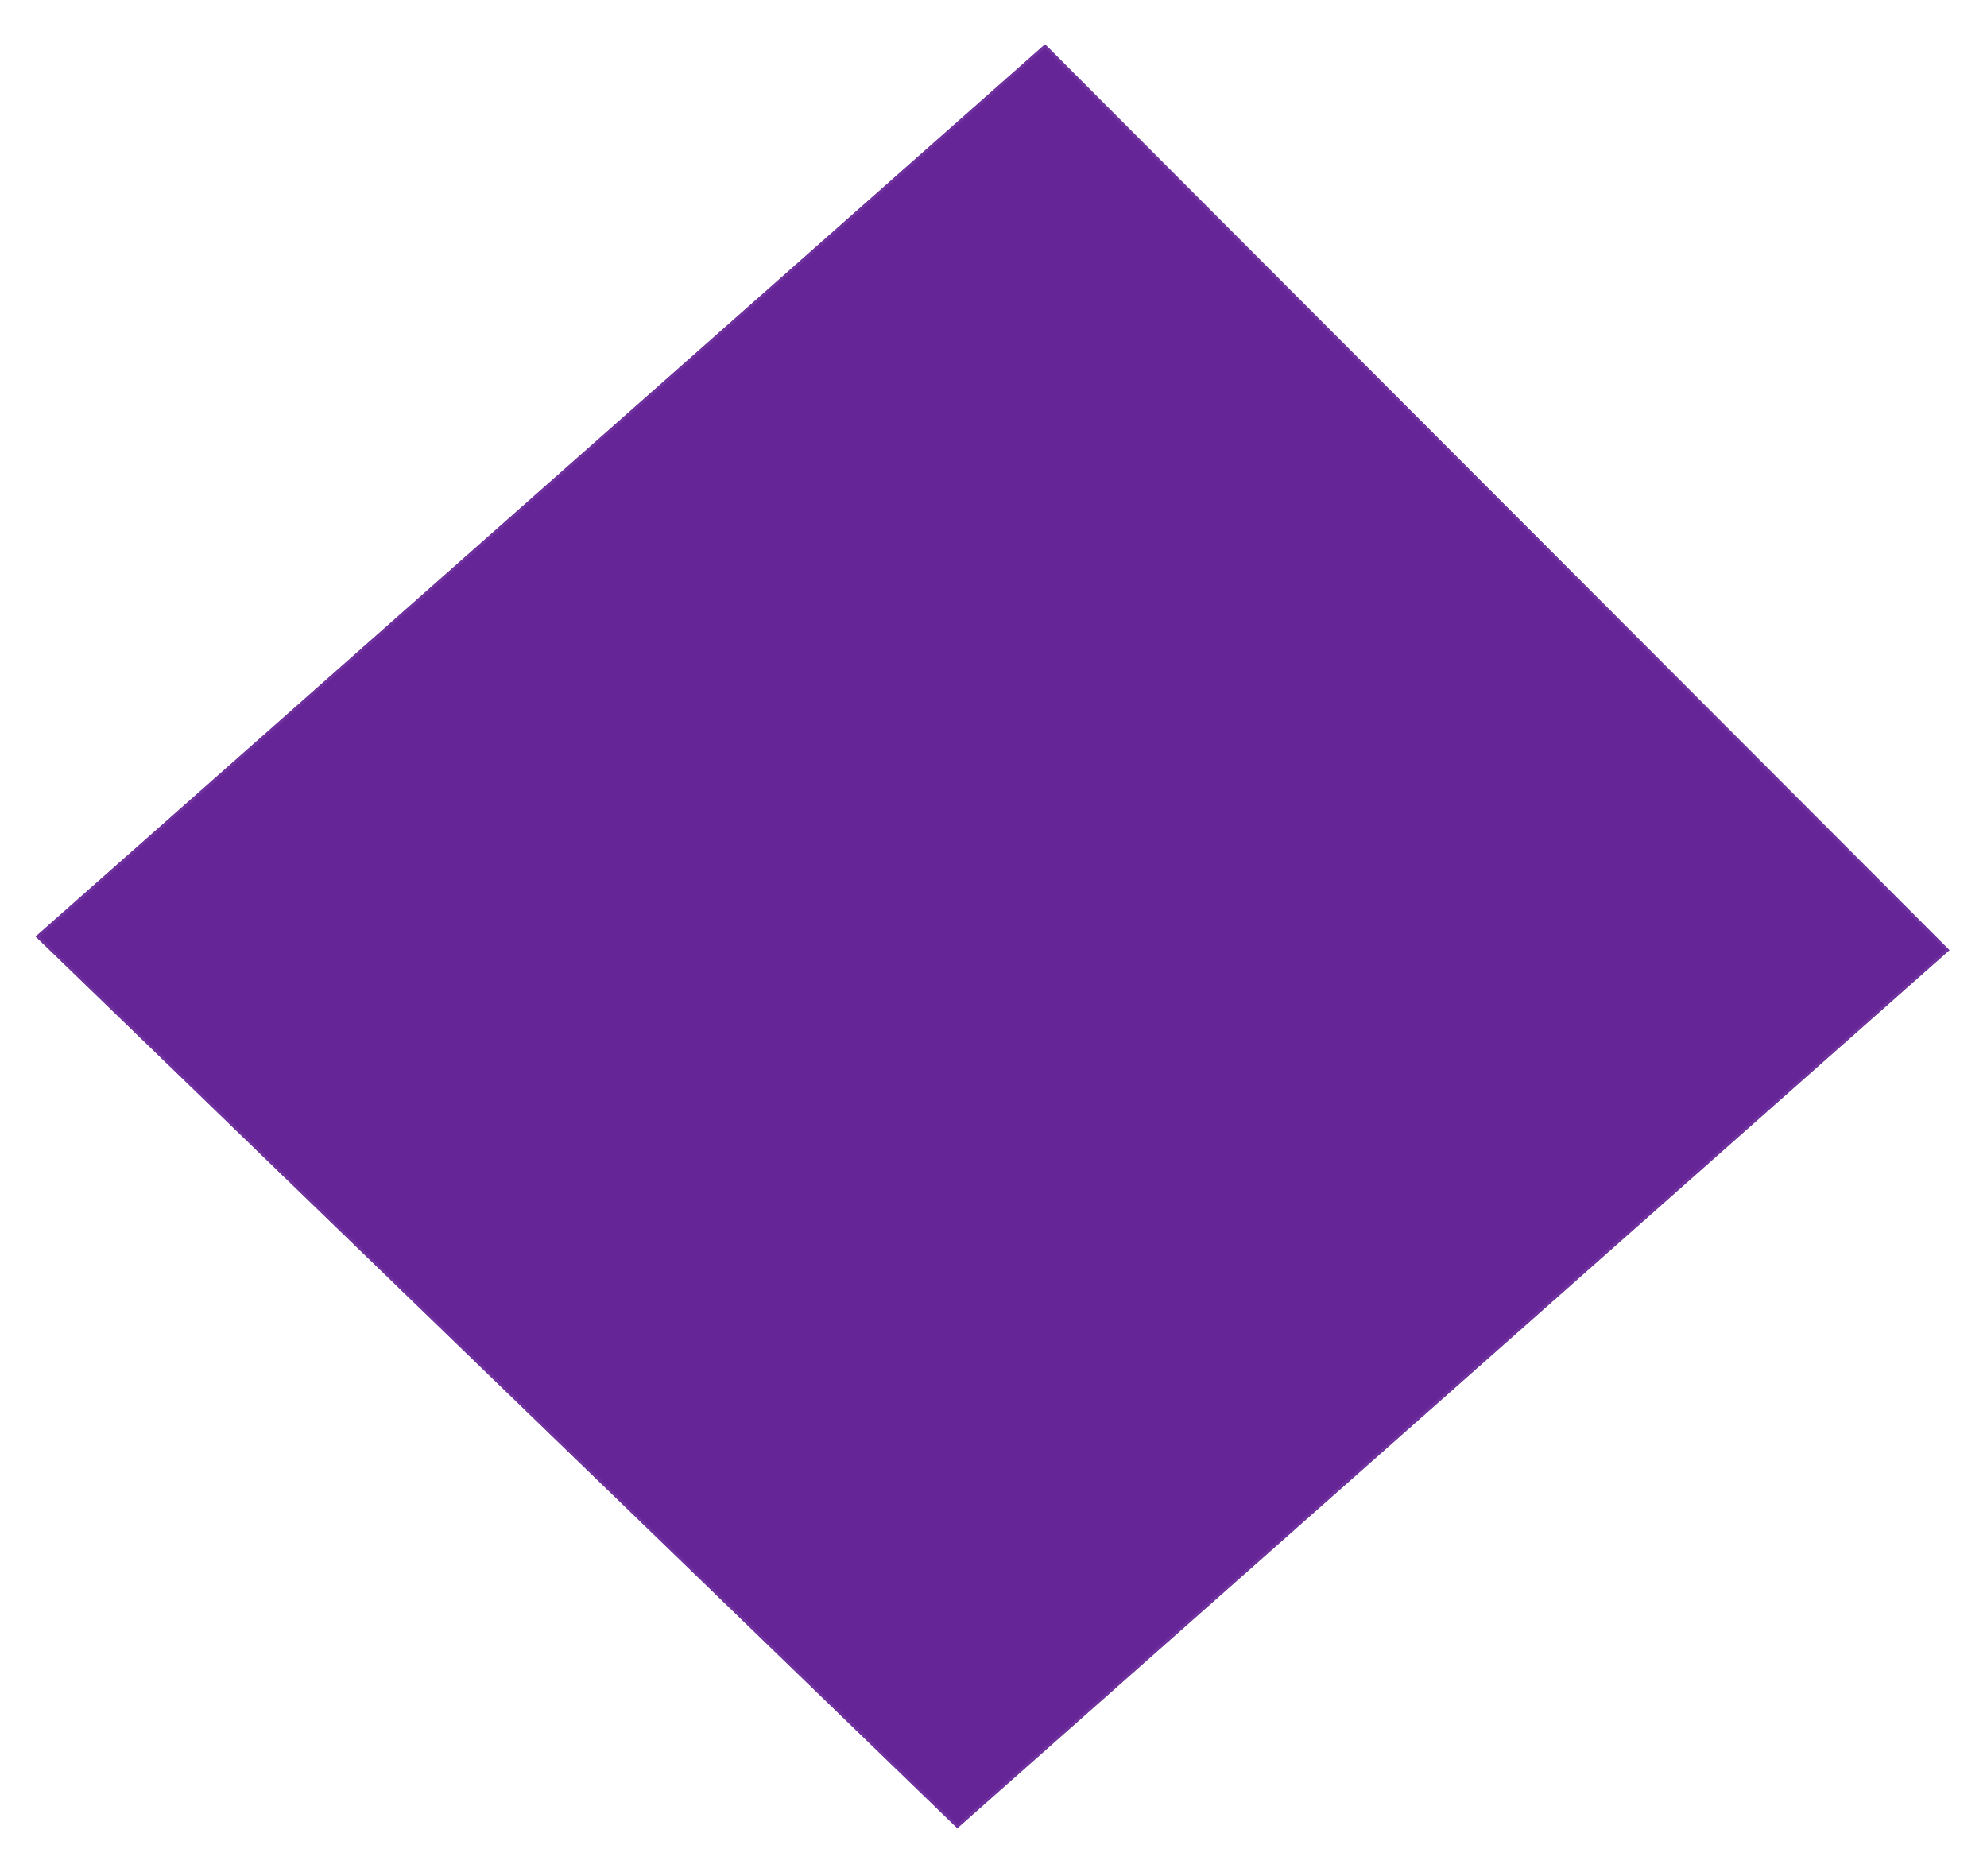 <svg width="716" height="676" viewBox="0 0 716 676" fill="none" xmlns="http://www.w3.org/2000/svg" xmlns:xlink="http://www.w3.org/1999/xlink">
<path d="M15.282,371.102L376.418,657.714L700.588,308.672L345.138,16.384L15.282,371.102Z" transform="rotate(5.61 357.935 337.049)" fill="url(#pattern_0_228_462)" stroke="#6E319D" stroke-width="1" stroke-miterlimit="3.999"/>
<g style="mix-blend-mode:color-burn">
<path d="M15.282,371.102L376.418,657.714L700.588,308.672L345.138,16.384L15.282,371.102Z" transform="rotate(5.61 357.935 337.049)" fill="#652597" stroke="#6E319D" stroke-width="1" stroke-miterlimit="3.999"/>
</g>
</svg>
